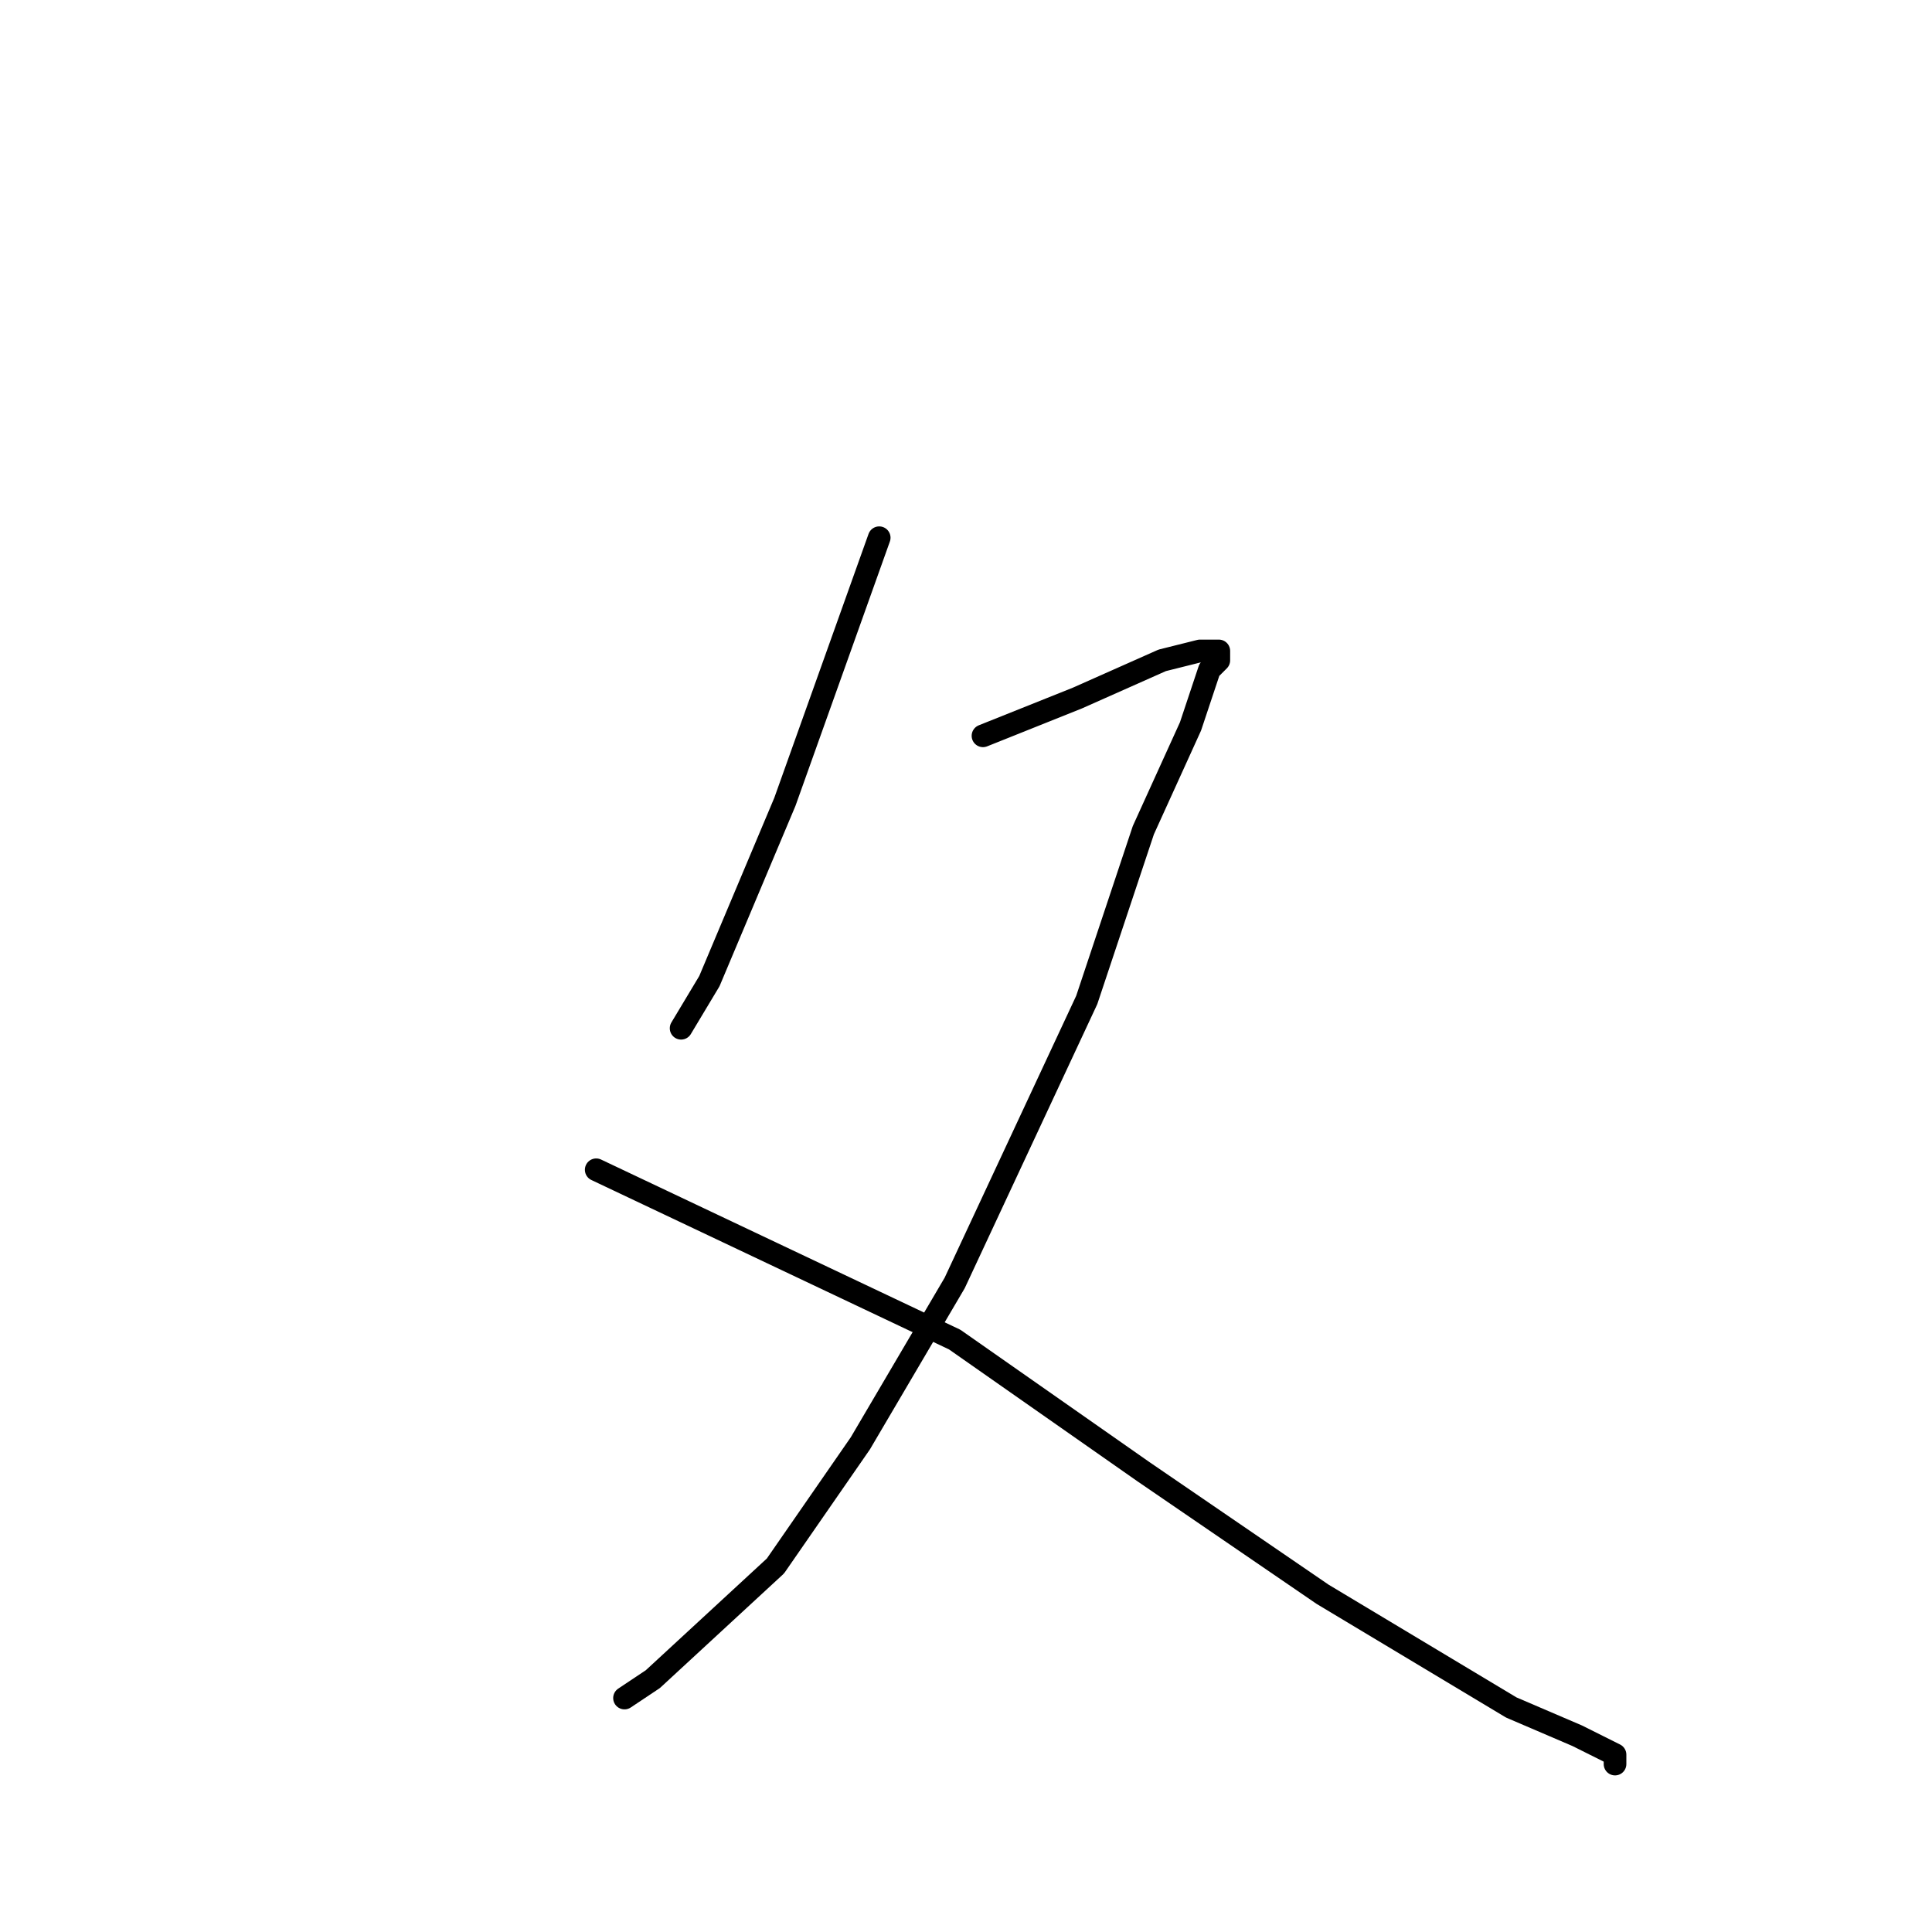 <?xml version="1.0" standalone="no"?>
    <svg width="256" height="256" xmlns="http://www.w3.org/2000/svg" version="1.1">
    <polyline stroke="black" stroke-width="3" stroke-linecap="round" fill="transparent" stroke-linejoin="round" points="116.5 71.25 110.25 88.75 104 106.25 94 130 90.25 136.25 90.25 136.25 " />
        <polyline stroke="black" stroke-width="3" stroke-linecap="round" fill="transparent" stroke-linejoin="round" points="130.25 97.5 136.5 95 142.75 92.5 154 87.5 159 86.25 161.5 86.25 161.5 87.5 160.25 88.75 157.75 96.25 151.5 110 144 132.5 126.5 170 114 191.25 102.75 207.5 86.5 222.5 82.75 225 82.75 225 " />
        <polyline stroke="black" stroke-width="3" stroke-linecap="round" fill="transparent" stroke-linejoin="round" points="79 155 102.75 166.25 126.5 177.5 151.5 195 175.25 211.25 200.25 226.25 209 230 214 232.5 214 233.75 214 233.75 " />
        </svg>